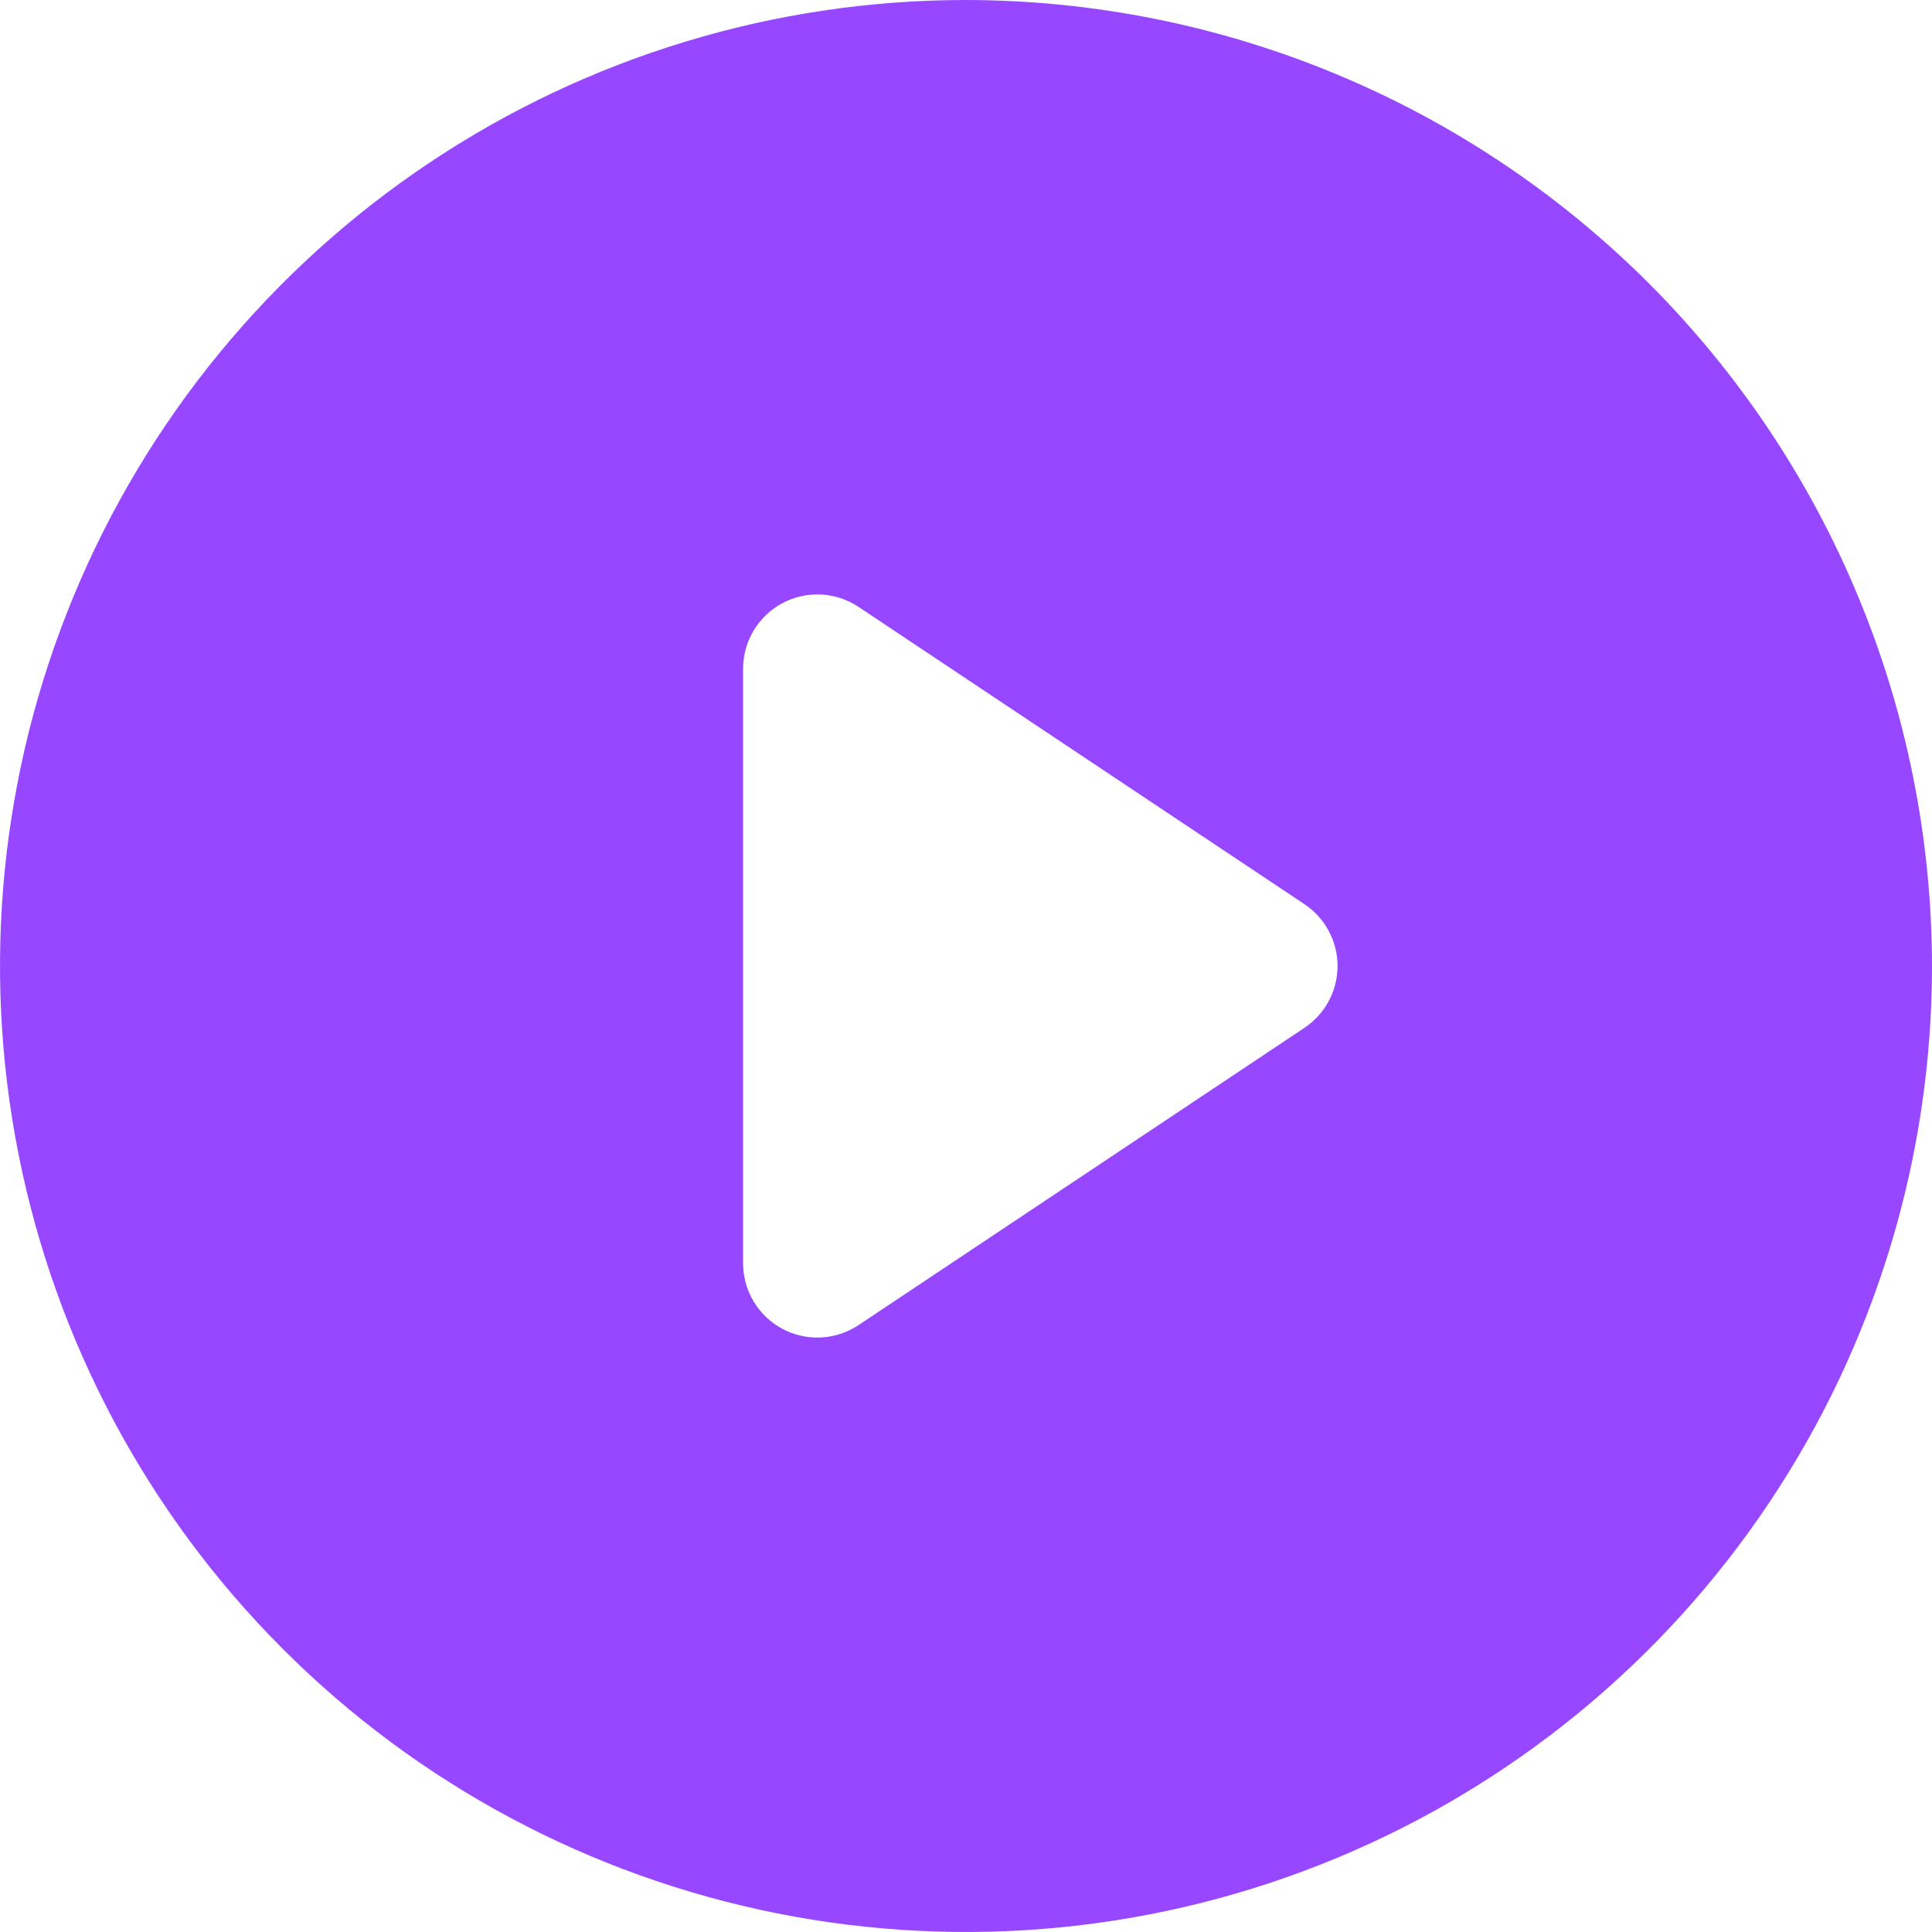 <svg width="44" height="44" viewBox="0 0 44 44" fill="none" xmlns="http://www.w3.org/2000/svg">
<path d="M22 0C17.649 0 13.395 1.29 9.777 3.708C6.16 6.125 3.34 9.561 1.675 13.581C0.01 17.601 -0.426 22.024 0.423 26.292C1.272 30.56 3.367 34.48 6.444 37.556C9.52 40.633 13.44 42.728 17.708 43.577C21.976 44.426 26.399 43.99 30.419 42.325C34.439 40.66 37.875 37.84 40.292 34.222C42.71 30.605 44 26.351 44 22C43.993 16.167 41.673 10.575 37.549 6.451C33.425 2.327 27.833 0.007 22 0ZM29.708 23.408L19.554 30.177C19.299 30.348 19.003 30.445 18.697 30.46C18.391 30.475 18.087 30.407 17.816 30.262C17.546 30.117 17.32 29.902 17.163 29.639C17.006 29.376 16.923 29.076 16.923 28.769V15.231C16.923 14.924 17.006 14.624 17.163 14.361C17.32 14.098 17.546 13.883 17.816 13.738C18.087 13.593 18.391 13.525 18.697 13.54C19.003 13.555 19.299 13.652 19.554 13.823L29.708 20.592C29.94 20.747 30.13 20.956 30.261 21.201C30.393 21.447 30.462 21.721 30.462 22C30.462 22.279 30.393 22.553 30.261 22.799C30.13 23.044 29.94 23.253 29.708 23.408Z" fill="#9747FF"/>
</svg>
